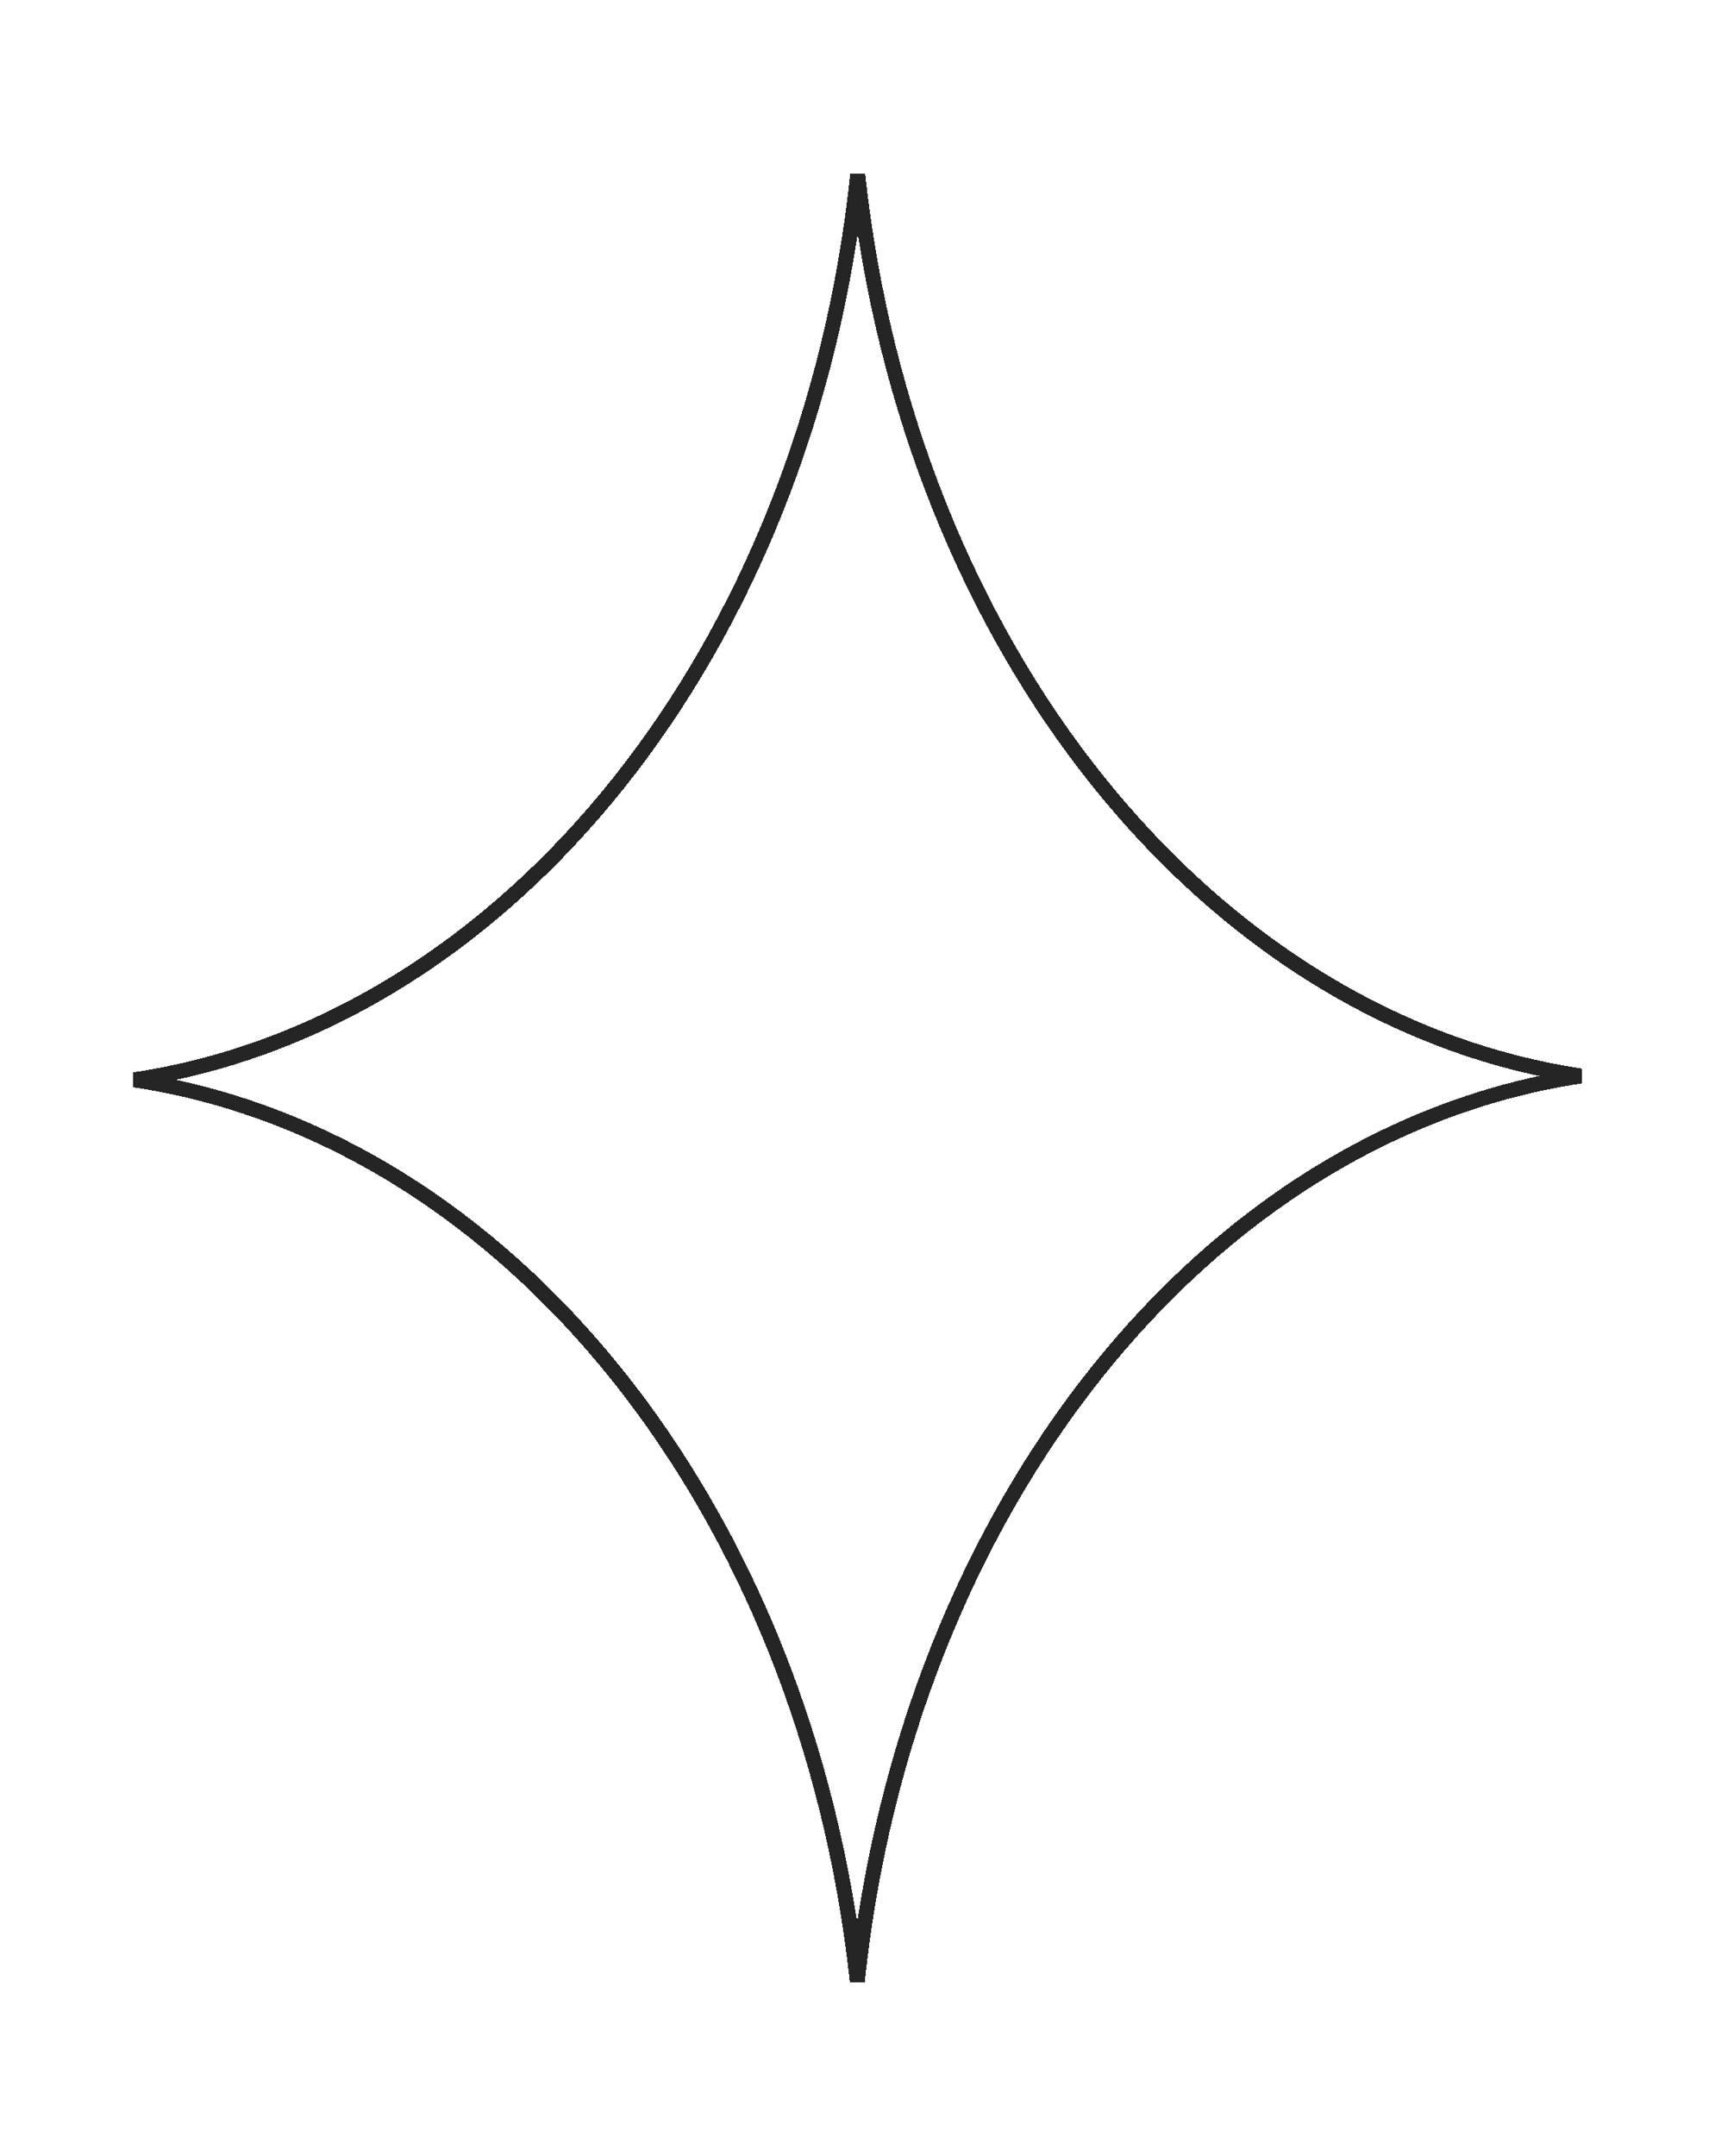 <svg width="199" height="250" viewBox="0 0 199 250" fill="none" xmlns="http://www.w3.org/2000/svg">
<g filter="url(#filter0_d_868_160)">
<path d="M99.523 16.239C105.422 70.867 139.872 114.185 183.425 120.776C139.752 127.385 105.235 170.922 99.476 225.761C93.577 171.134 59.129 127.815 15.575 121.224C59.247 114.615 93.765 71.078 99.523 16.239Z" stroke="#252525" stroke-width="1.739" shape-rendering="crispEdges"/>
</g>
<defs>
<filter id="filter0_d_868_160" x="0" y="0" width="199" height="250" filterUnits="userSpaceOnUse" color-interpolation-filters="sRGB">
<feFlood flood-opacity="0" result="BackgroundImageFix"/>
<feColorMatrix in="SourceAlpha" type="matrix" values="0 0 0 0 0 0 0 0 0 0 0 0 0 0 0 0 0 0 127 0" result="hardAlpha"/>
<feOffset dy="4"/>
<feGaussianBlur stdDeviation="2"/>
<feComposite in2="hardAlpha" operator="out"/>
<feColorMatrix type="matrix" values="0 0 0 0 0 0 0 0 0 0 0 0 0 0 0 0 0 0 0.25 0"/>
<feBlend mode="normal" in2="BackgroundImageFix" result="effect1_dropShadow_868_160"/>
<feBlend mode="normal" in="SourceGraphic" in2="effect1_dropShadow_868_160" result="shape"/>
</filter>
</defs>
</svg>

